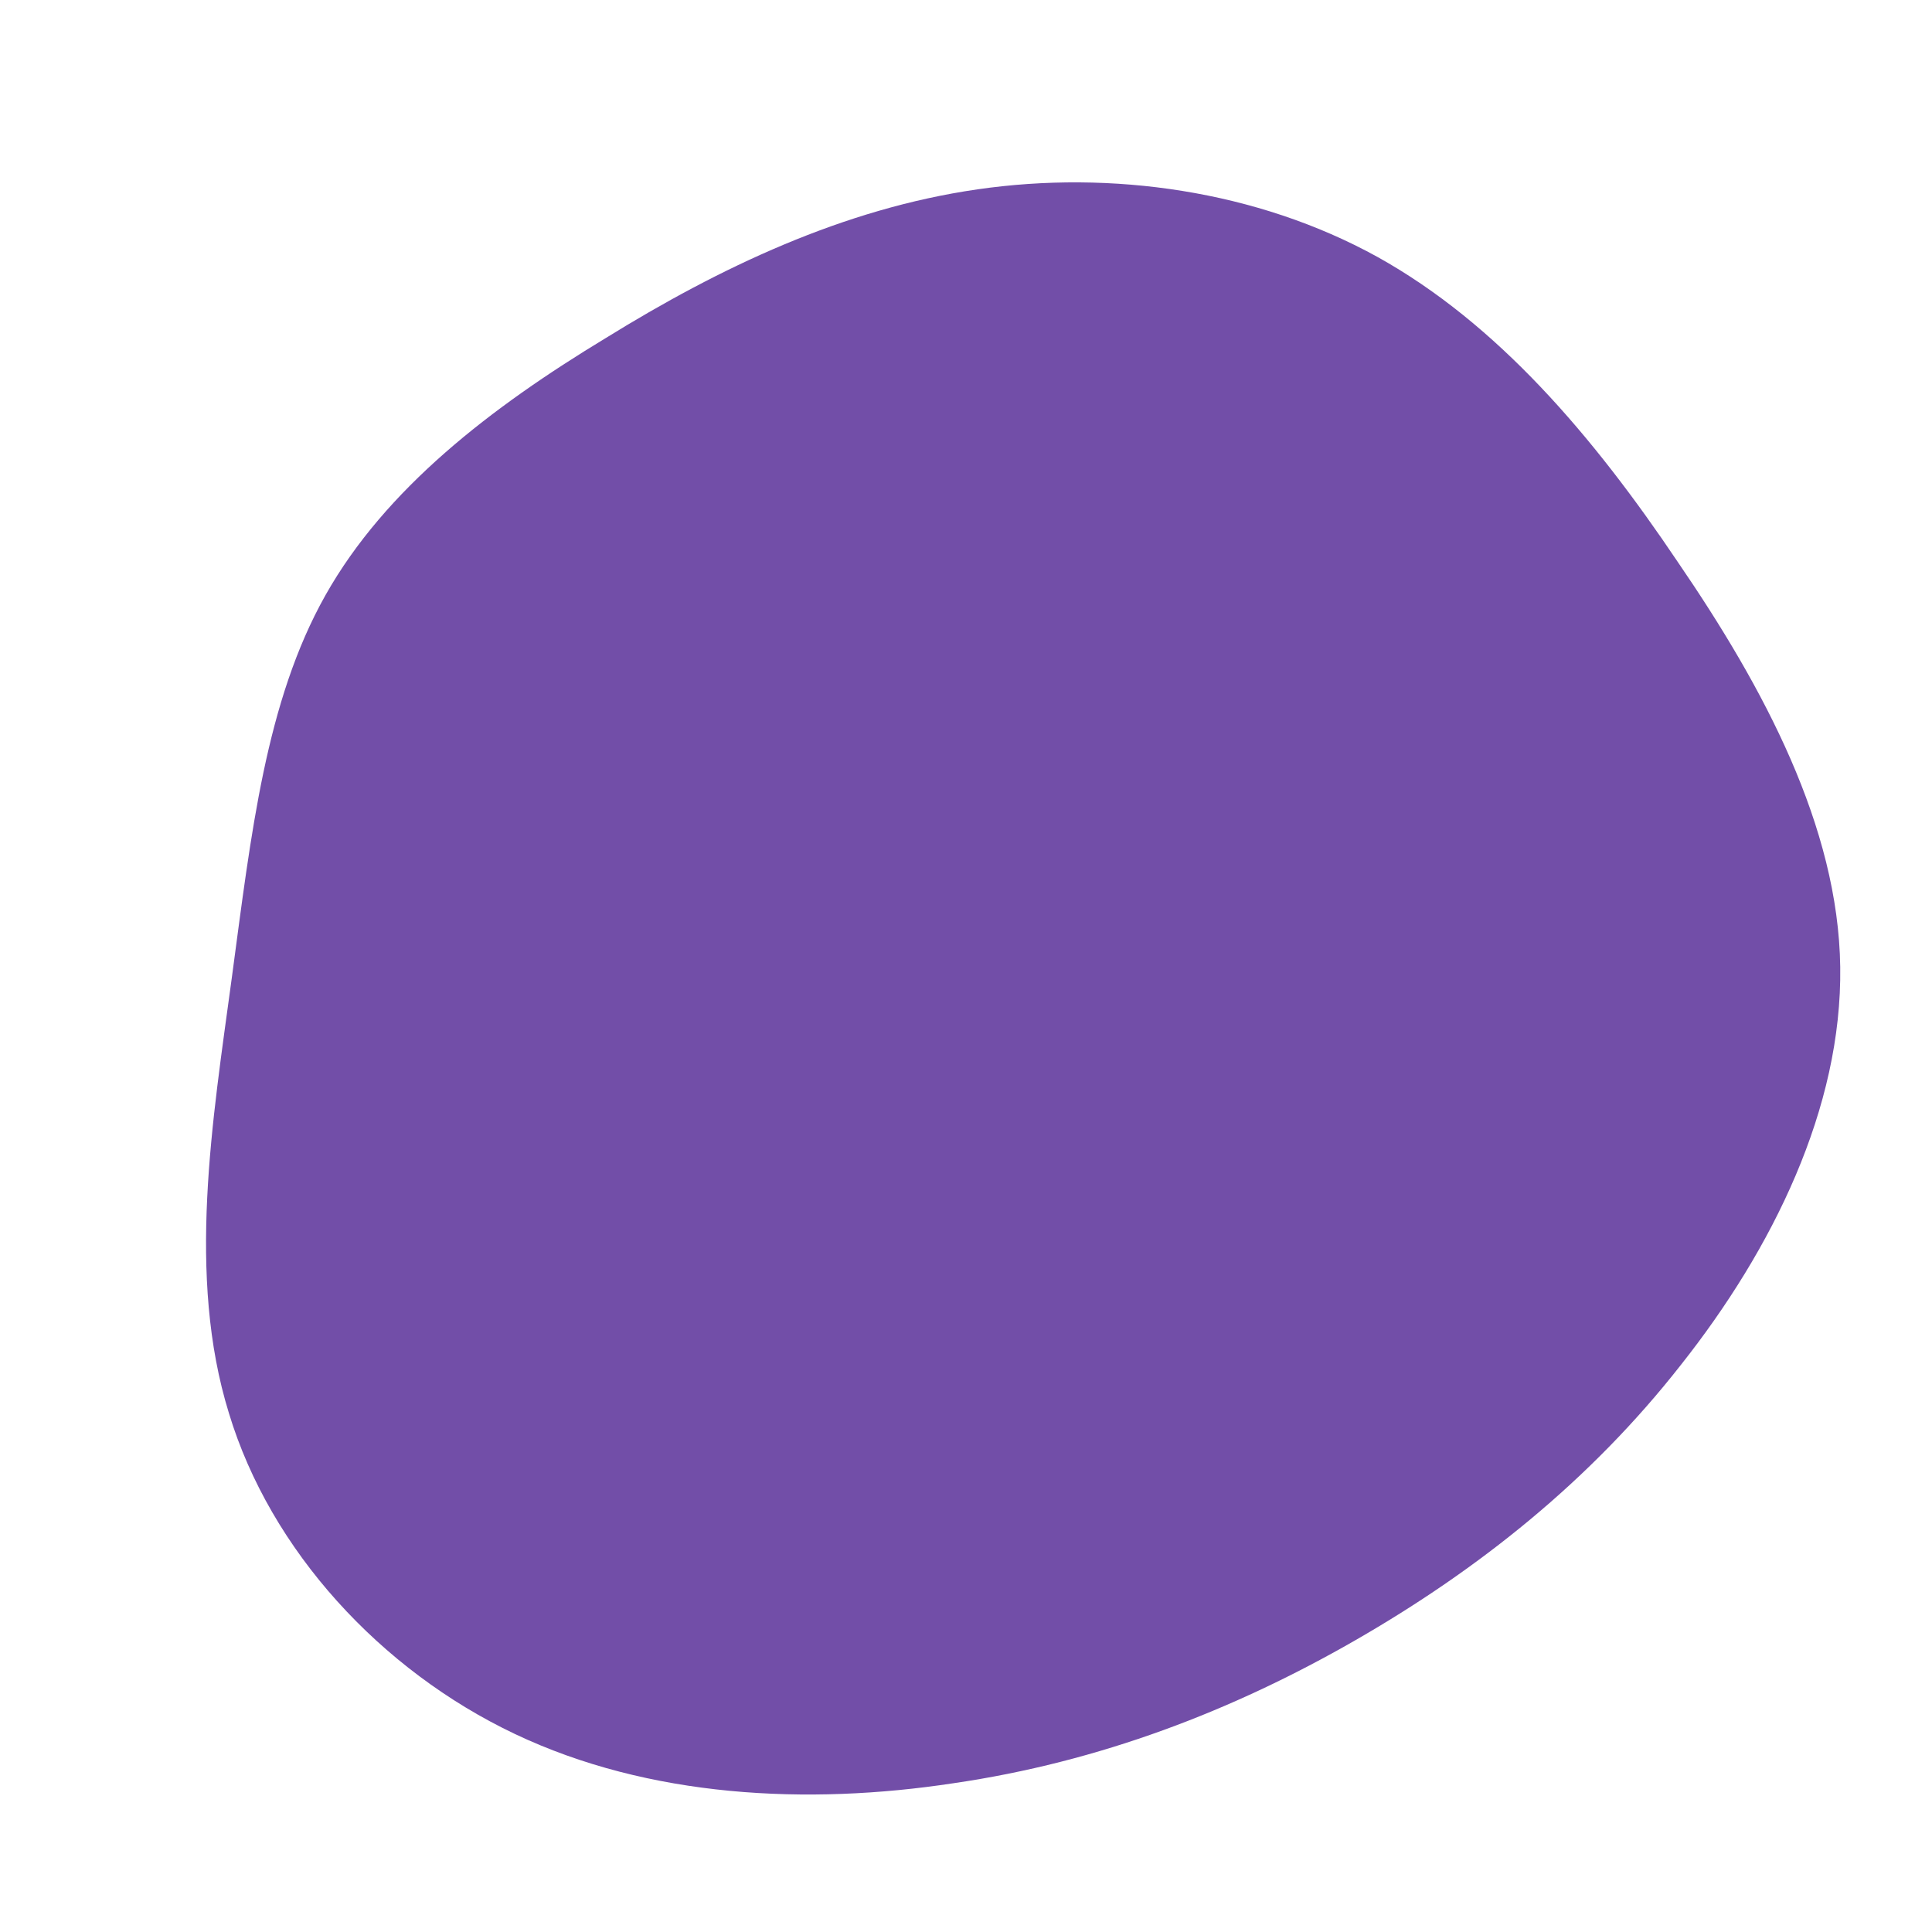 <svg viewBox="0 0 200 200" xmlns="http://www.w3.org/2000/svg">
  <path fill="#724EA8" d="M42.6,-73.4C55,-66.5,64.9,-54.9,73.7,-41.8C82.6,-28.8,90.3,-14.4,90.5,0.1C90.7,14.7,83.5,29.3,74,41.3C64.6,53.3,53,62.5,40.3,69.8C27.6,77.1,13.8,82.4,-1.3,84.6C-16.4,86.9,-32.8,86.1,-46.7,79.5C-60.6,72.9,-72,60.5,-76.3,46.3C-80.7,32.1,-78,16,-76,1.2C-74,-13.7,-72.5,-27.4,-66.3,-38.4C-60.1,-49.4,-49.2,-57.8,-37.3,-65C-25.5,-72.3,-12.7,-78.4,1.2,-80.4C15,-82.4,30.1,-80.3,42.6,-73.4Z" transform="translate(100 100)" />
</svg>